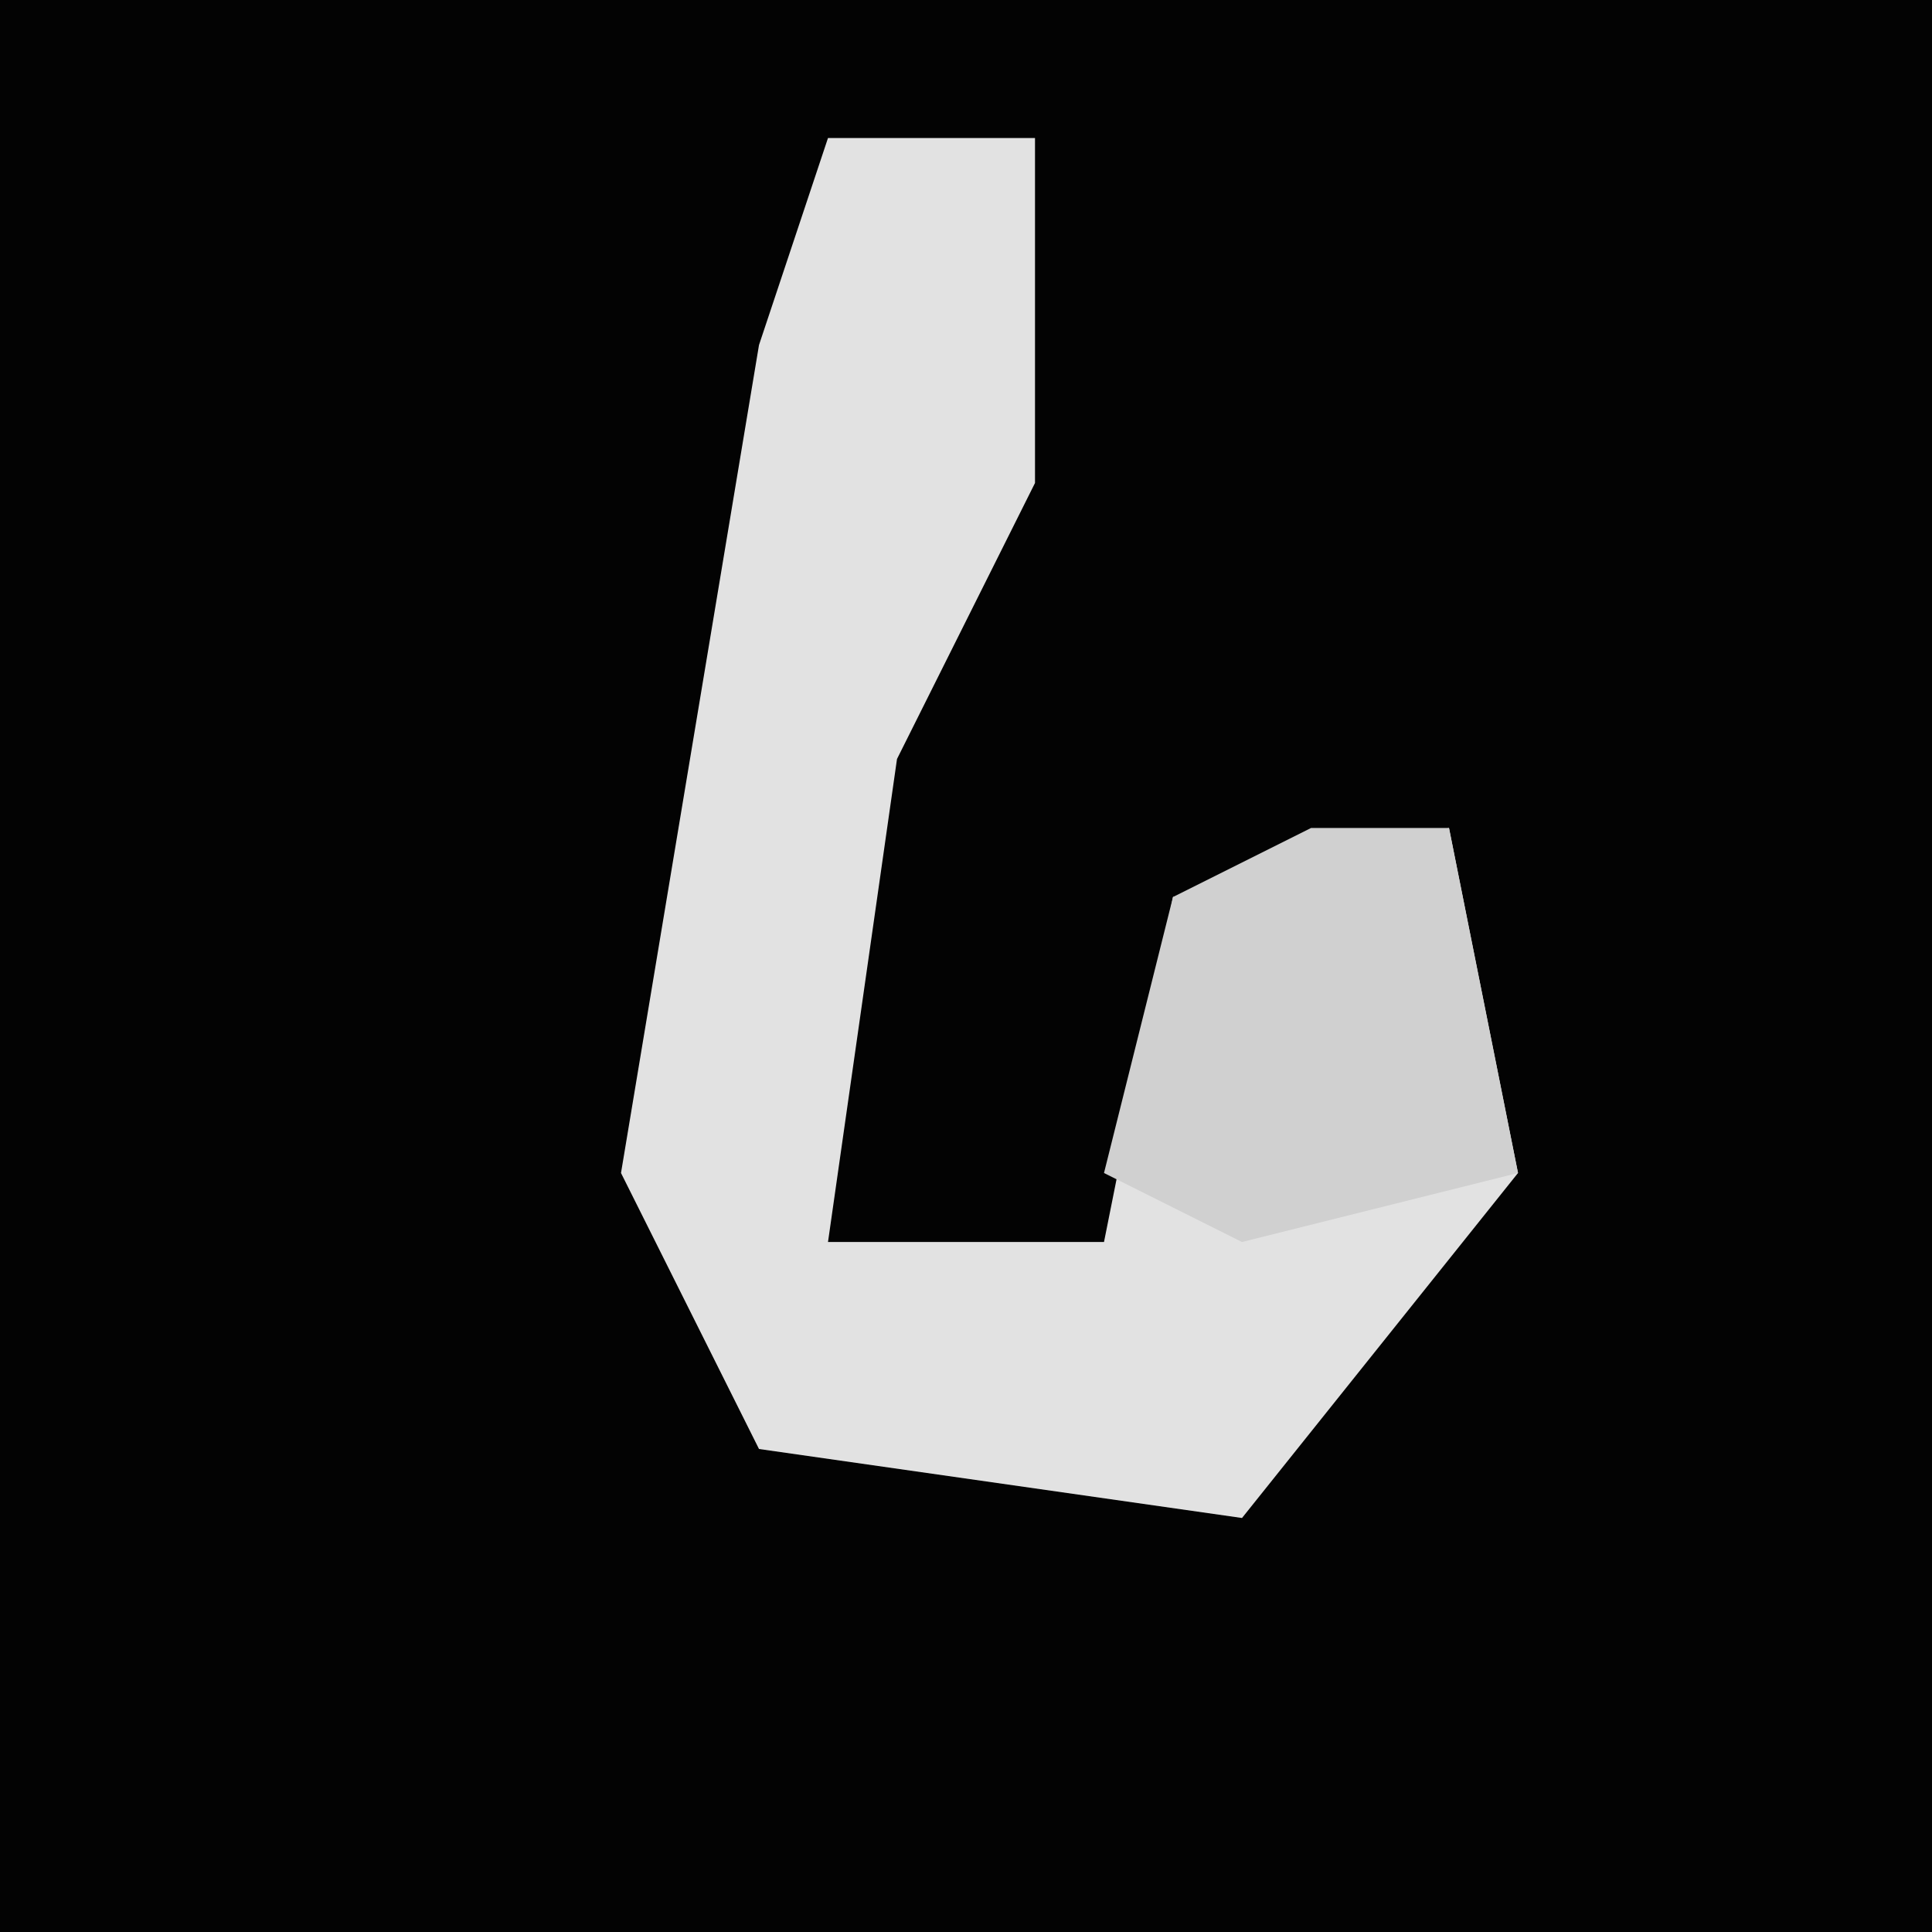 <?xml version="1.0" encoding="UTF-8"?>
<svg version="1.1" xmlns="http://www.w3.org/2000/svg" width="28" height="28">
<path d="M0,0 L28,0 L28,28 L0,28 Z " fill="#030303" transform="translate(0,0)"/>
<path d="M0,0 L3,0 L3,5 L1,9 L0,16 L4,16 L5,11 L9,10 L10,15 L6,20 L-1,19 L-3,15 L-1,3 Z " fill="#E2E2E2" transform="translate(12,2)"/>
<path d="M0,0 L2,0 L3,5 L-1,6 L-3,5 L-2,1 Z " fill="#D0D0D0" transform="translate(19,12)"/>
</svg>

